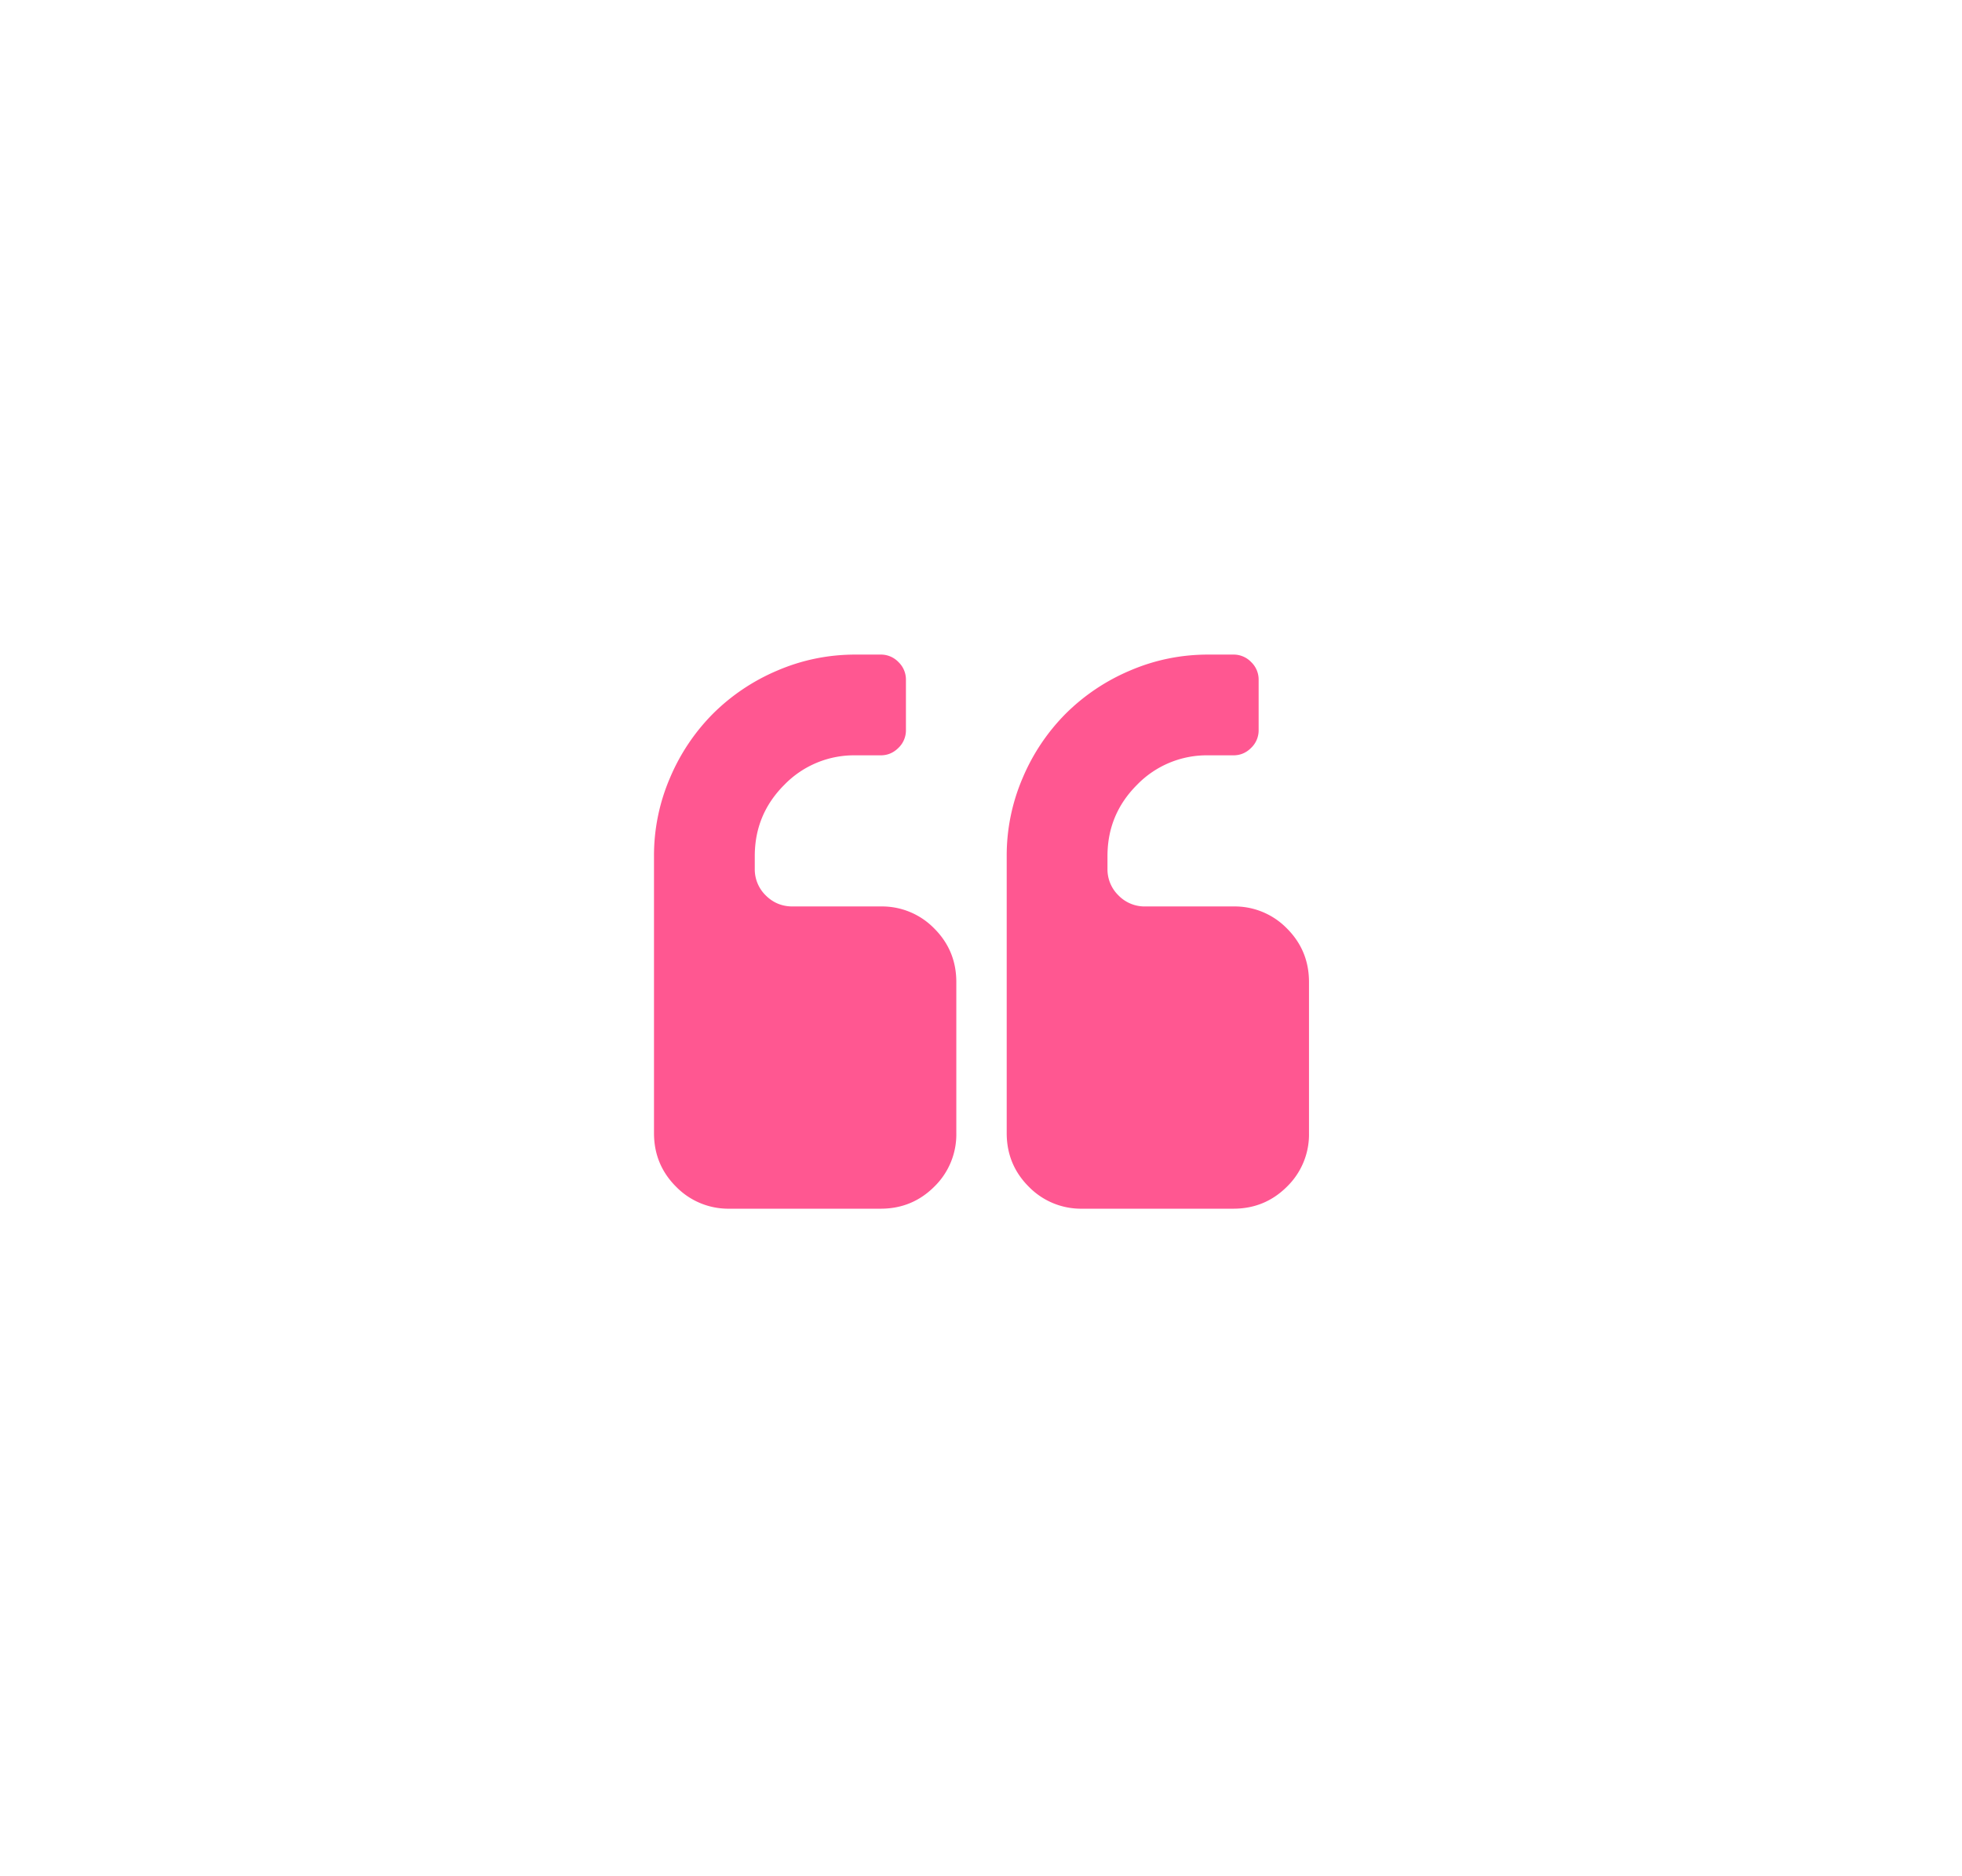 <svg xmlns="http://www.w3.org/2000/svg" width="69" height="66" viewBox="0 0 69 66">
    <defs>
        <filter id="a" width="133.6%" height="127.9%" x="-16.8%" y="-10.6%" filterUnits="objectBoundingBox">
            <feOffset dy="2" in="SourceAlpha" result="shadowOffsetOuter1"/>
            <feGaussianBlur in="shadowOffsetOuter1" result="shadowBlurOuter1" stdDeviation="12"/>
            <feColorMatrix in="shadowBlurOuter1" result="shadowMatrixOuter1" values="0 0 0 0 0.047 0 0 0 0 0.263 0 0 0 0 0.4 0 0 0 0.1 0"/>
            <feMerge>
                <feMergeNode in="shadowMatrixOuter1"/>
                <feMergeNode in="SourceGraphic"/>
            </feMerge>
        </filter>
    </defs>
    <g fill="#FF5791" fill-rule="nonzero" filter="url(#a)" transform="translate(-213 -52)">
        <path d="M243.974 81.886h-3.101c-.37 0-.683-.129-.942-.387a1.282 1.282 0 0 1-.387-.942v-.443c0-.978.346-1.813 1.038-2.505a3.415 3.415 0 0 1 2.506-1.039h.886c.24 0 .447-.087.623-.263a.851.851 0 0 0 .263-.622v-1.773a.852.852 0 0 0-.263-.623.852.852 0 0 0-.623-.263h-.886c-.96 0-1.876.187-2.748.561a7.143 7.143 0 0 0-2.263 1.516 7.137 7.137 0 0 0-1.516 2.263 6.904 6.904 0 0 0-.561 2.748v9.746c0 .738.258 1.366.775 1.883a2.564 2.564 0 0 0 1.883.775h5.316c.738 0 1.366-.259 1.883-.775a2.564 2.564 0 0 0 .775-1.883v-5.316c0-.738-.259-1.366-.776-1.883a2.563 2.563 0 0 0-1.882-.775zM258.26 82.661a2.563 2.563 0 0 0-1.882-.775h-3.101a1.28 1.28 0 0 1-.941-.387 1.281 1.281 0 0 1-.388-.942v-.443c0-.978.346-1.813 1.038-2.505a3.414 3.414 0 0 1 2.506-1.039h.886c.24 0 .448-.087.623-.263a.852.852 0 0 0 .263-.622v-1.773a.852.852 0 0 0-.263-.623.852.852 0 0 0-.623-.263h-.886c-.96 0-1.876.187-2.748.561a7.143 7.143 0 0 0-2.263 1.516 7.134 7.134 0 0 0-1.516 2.263 6.906 6.906 0 0 0-.561 2.748v9.746c0 .738.258 1.366.775 1.883a2.563 2.563 0 0 0 1.883.775h5.316c.738 0 1.365-.259 1.882-.775a2.562 2.562 0 0 0 .775-1.883v-5.316c0-.738-.258-1.366-.775-1.883z"/>
    </g>
</svg>
